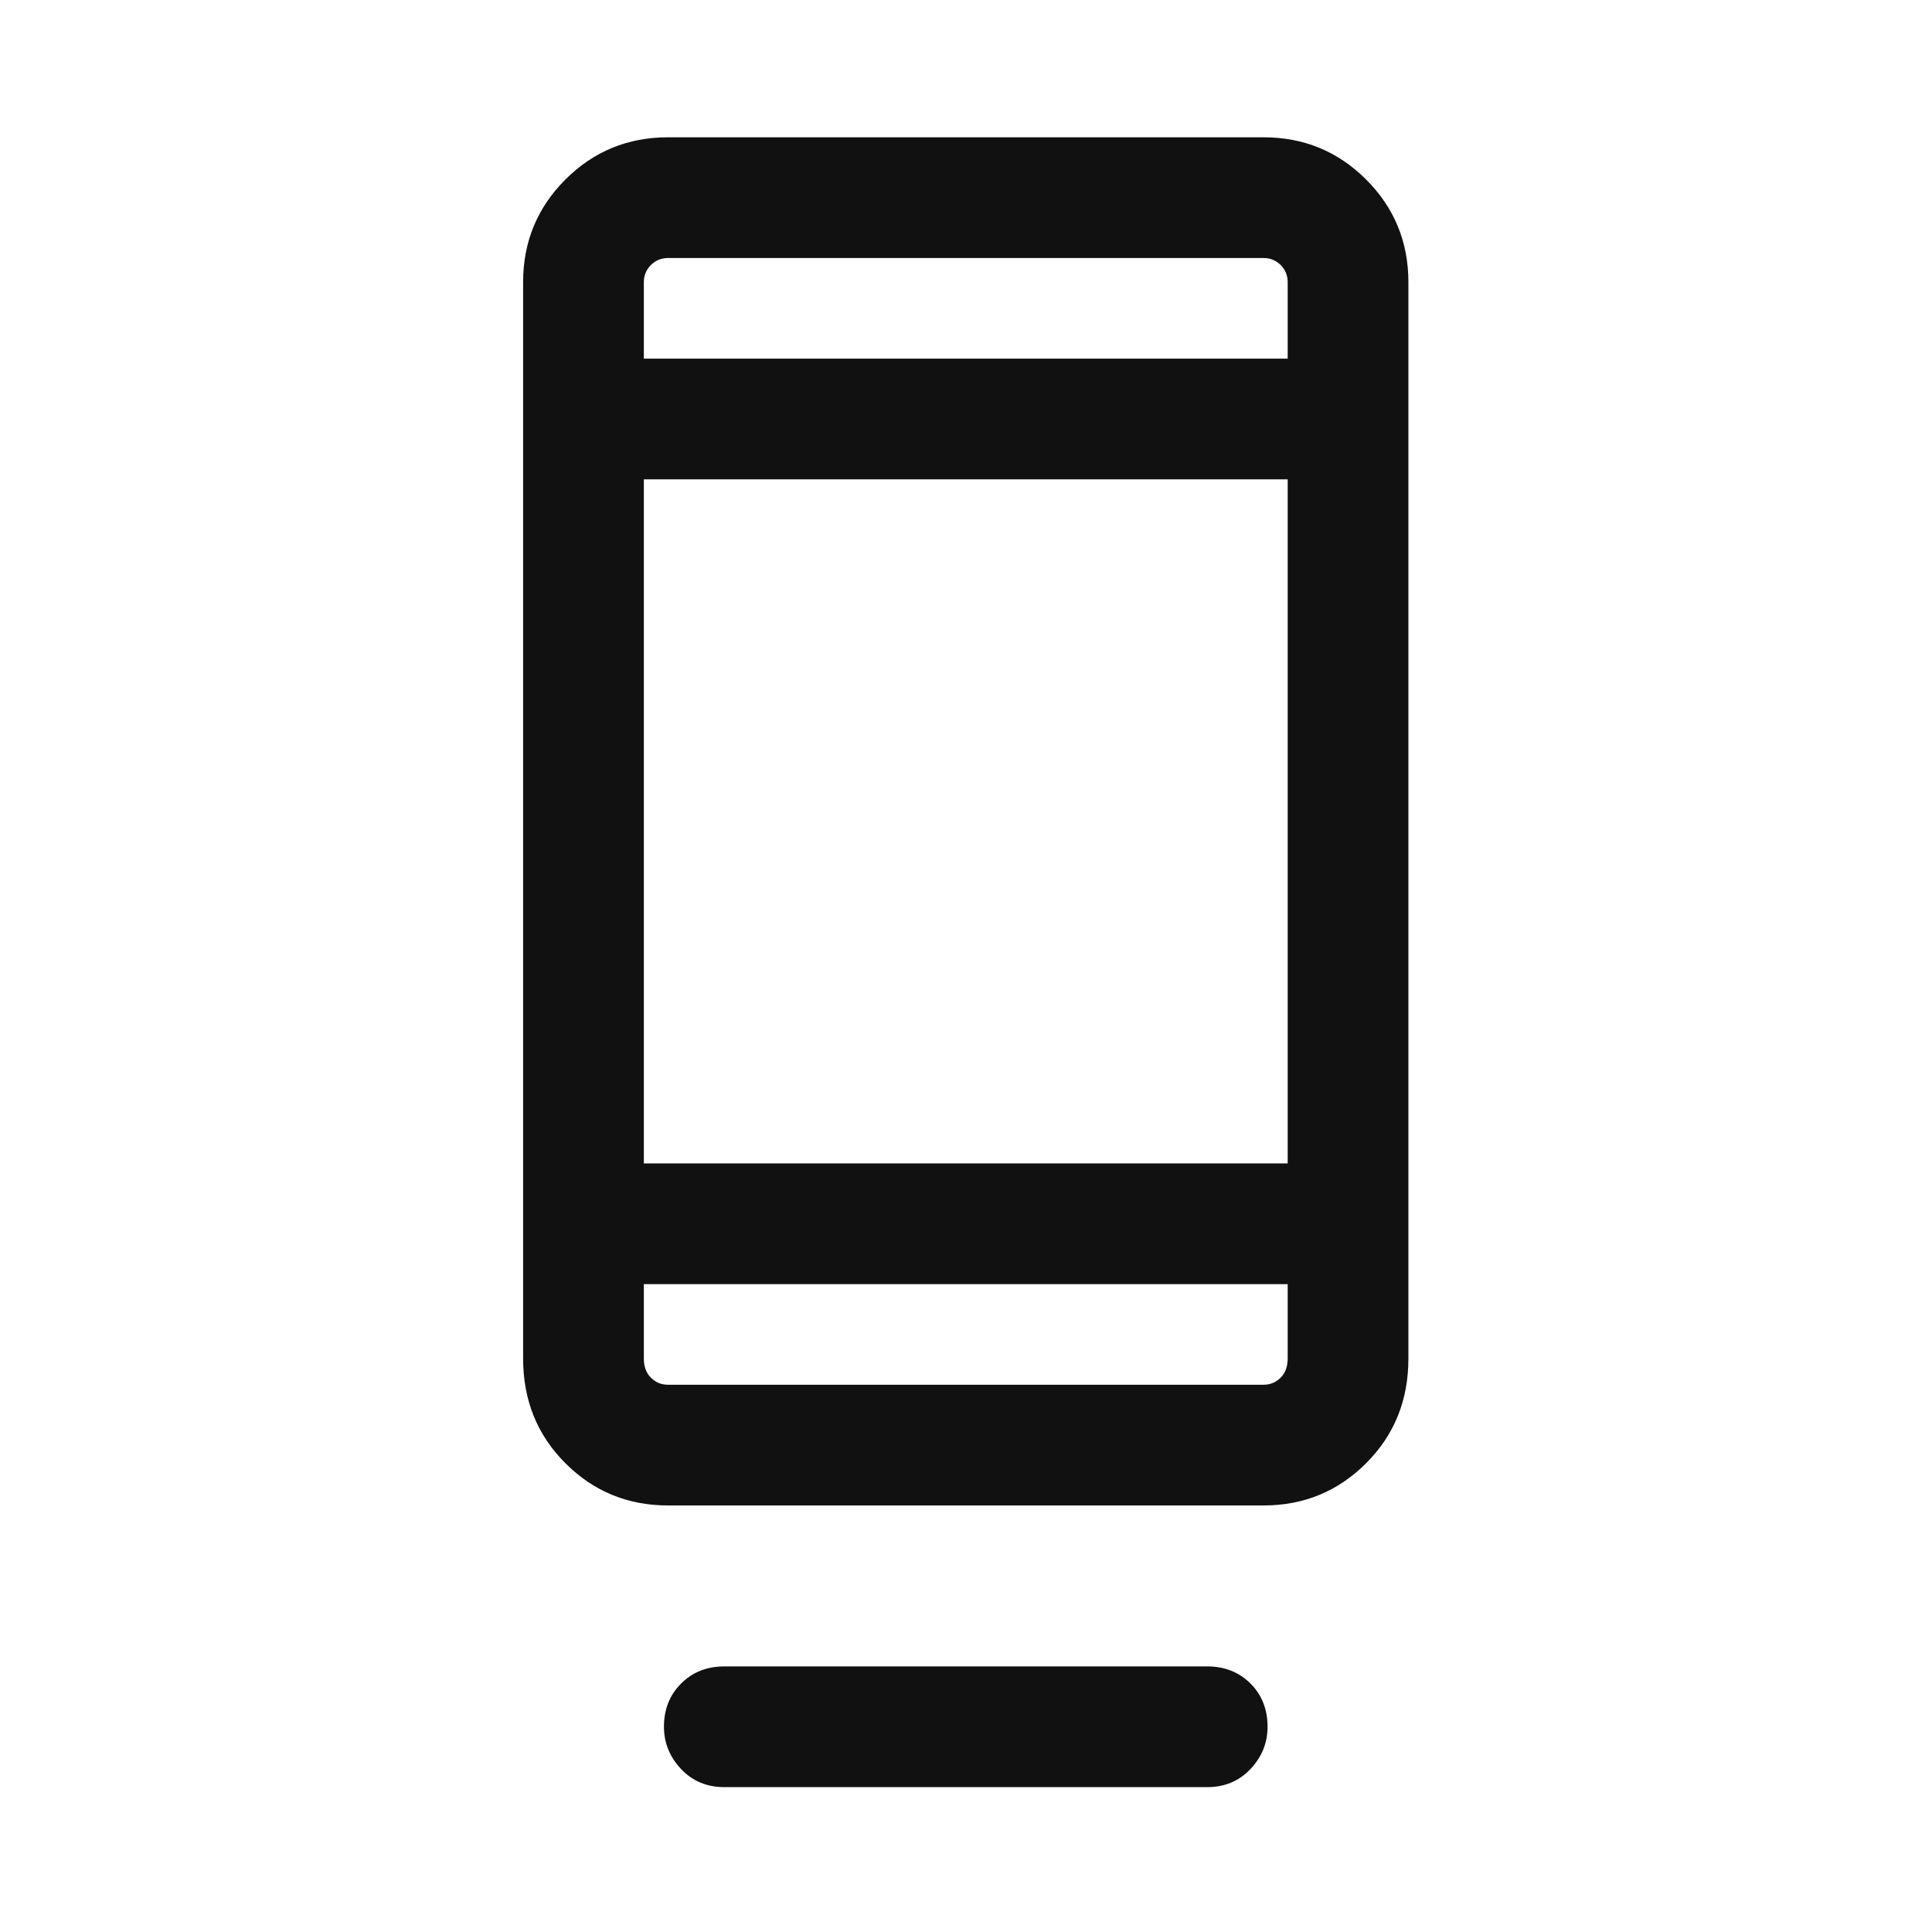 <?xml version="1.0" encoding="UTF-8" standalone="no"?>
<!-- Created with Inkscape (http://www.inkscape.org/) -->

<svg
   version="1.1"
   id="svg2"
   width="32"
   height="32"
   viewBox="0 0 32 32"
   xmlns="http://www.w3.org/2000/svg"
   xmlns:svg="http://www.w3.org/2000/svg">
  <defs
     id="defs6" />
  <g
     id="g8"
     transform="matrix(1.333,0,0,-1.333,0,32)">
    <g
       id="g10"
       transform="translate(6.5,1.8)">
      <path
         d="M 2.5,0 C 2.283,0 2.104,0.075 1.963,0.225 1.821,0.375 1.75,0.55 1.75,0.75 1.75,0.967 1.821,1.146 1.963,1.287 2.104,1.429 2.283,1.5 2.5,1.5 h 6 C 8.717,1.5 8.896,1.429 9.038,1.287 9.179,1.146 9.25,0.967 9.25,0.75 9.25,0.55 9.179,0.375 9.038,0.225 8.896,0.075 8.717,0 8.5,0 Z M 1.8,3.5 C 1.3,3.5 0.875,3.675 0.525,4.025 0.175,4.375 0,4.808 0,5.325 V 18.7 C 0,19.2 0.175,19.625 0.525,19.975 0.875,20.325 1.3,20.5 1.8,20.5 h 7.4 c 0.5,0 0.925,-0.175 1.275,-0.525 C 10.825,19.625 11,19.2 11,18.7 V 5.325 C 11,4.808 10.825,4.375 10.475,4.025 10.125,3.675 9.7,3.5 9.2,3.5 Z M 1.5,6.25 V 5.325 C 1.5,5.225 1.529,5.146 1.588,5.088 1.646,5.029 1.717,5 1.8,5 h 7.4 c 0.083,0 0.154,0.029 0.213,0.088 C 9.471,5.146 9.5,5.225 9.5,5.325 V 6.25 Z m 0,1.5 h 8 v 8.5 h -8 z m 0,10 h 8 v 0.95 C 9.5,18.783 9.471,18.854 9.413,18.913 9.354,18.971 9.283,19 9.2,19 H 1.8 C 1.717,19 1.646,18.971 1.588,18.913 1.529,18.854 1.5,18.783 1.5,18.7 Z m 0,0 V 19 18.7 Z"
         style="fill:#121111;fill-opacity:1;fill-rule:nonzero;stroke:none"
         id="path12" />
    </g>
  </g>
</svg>
